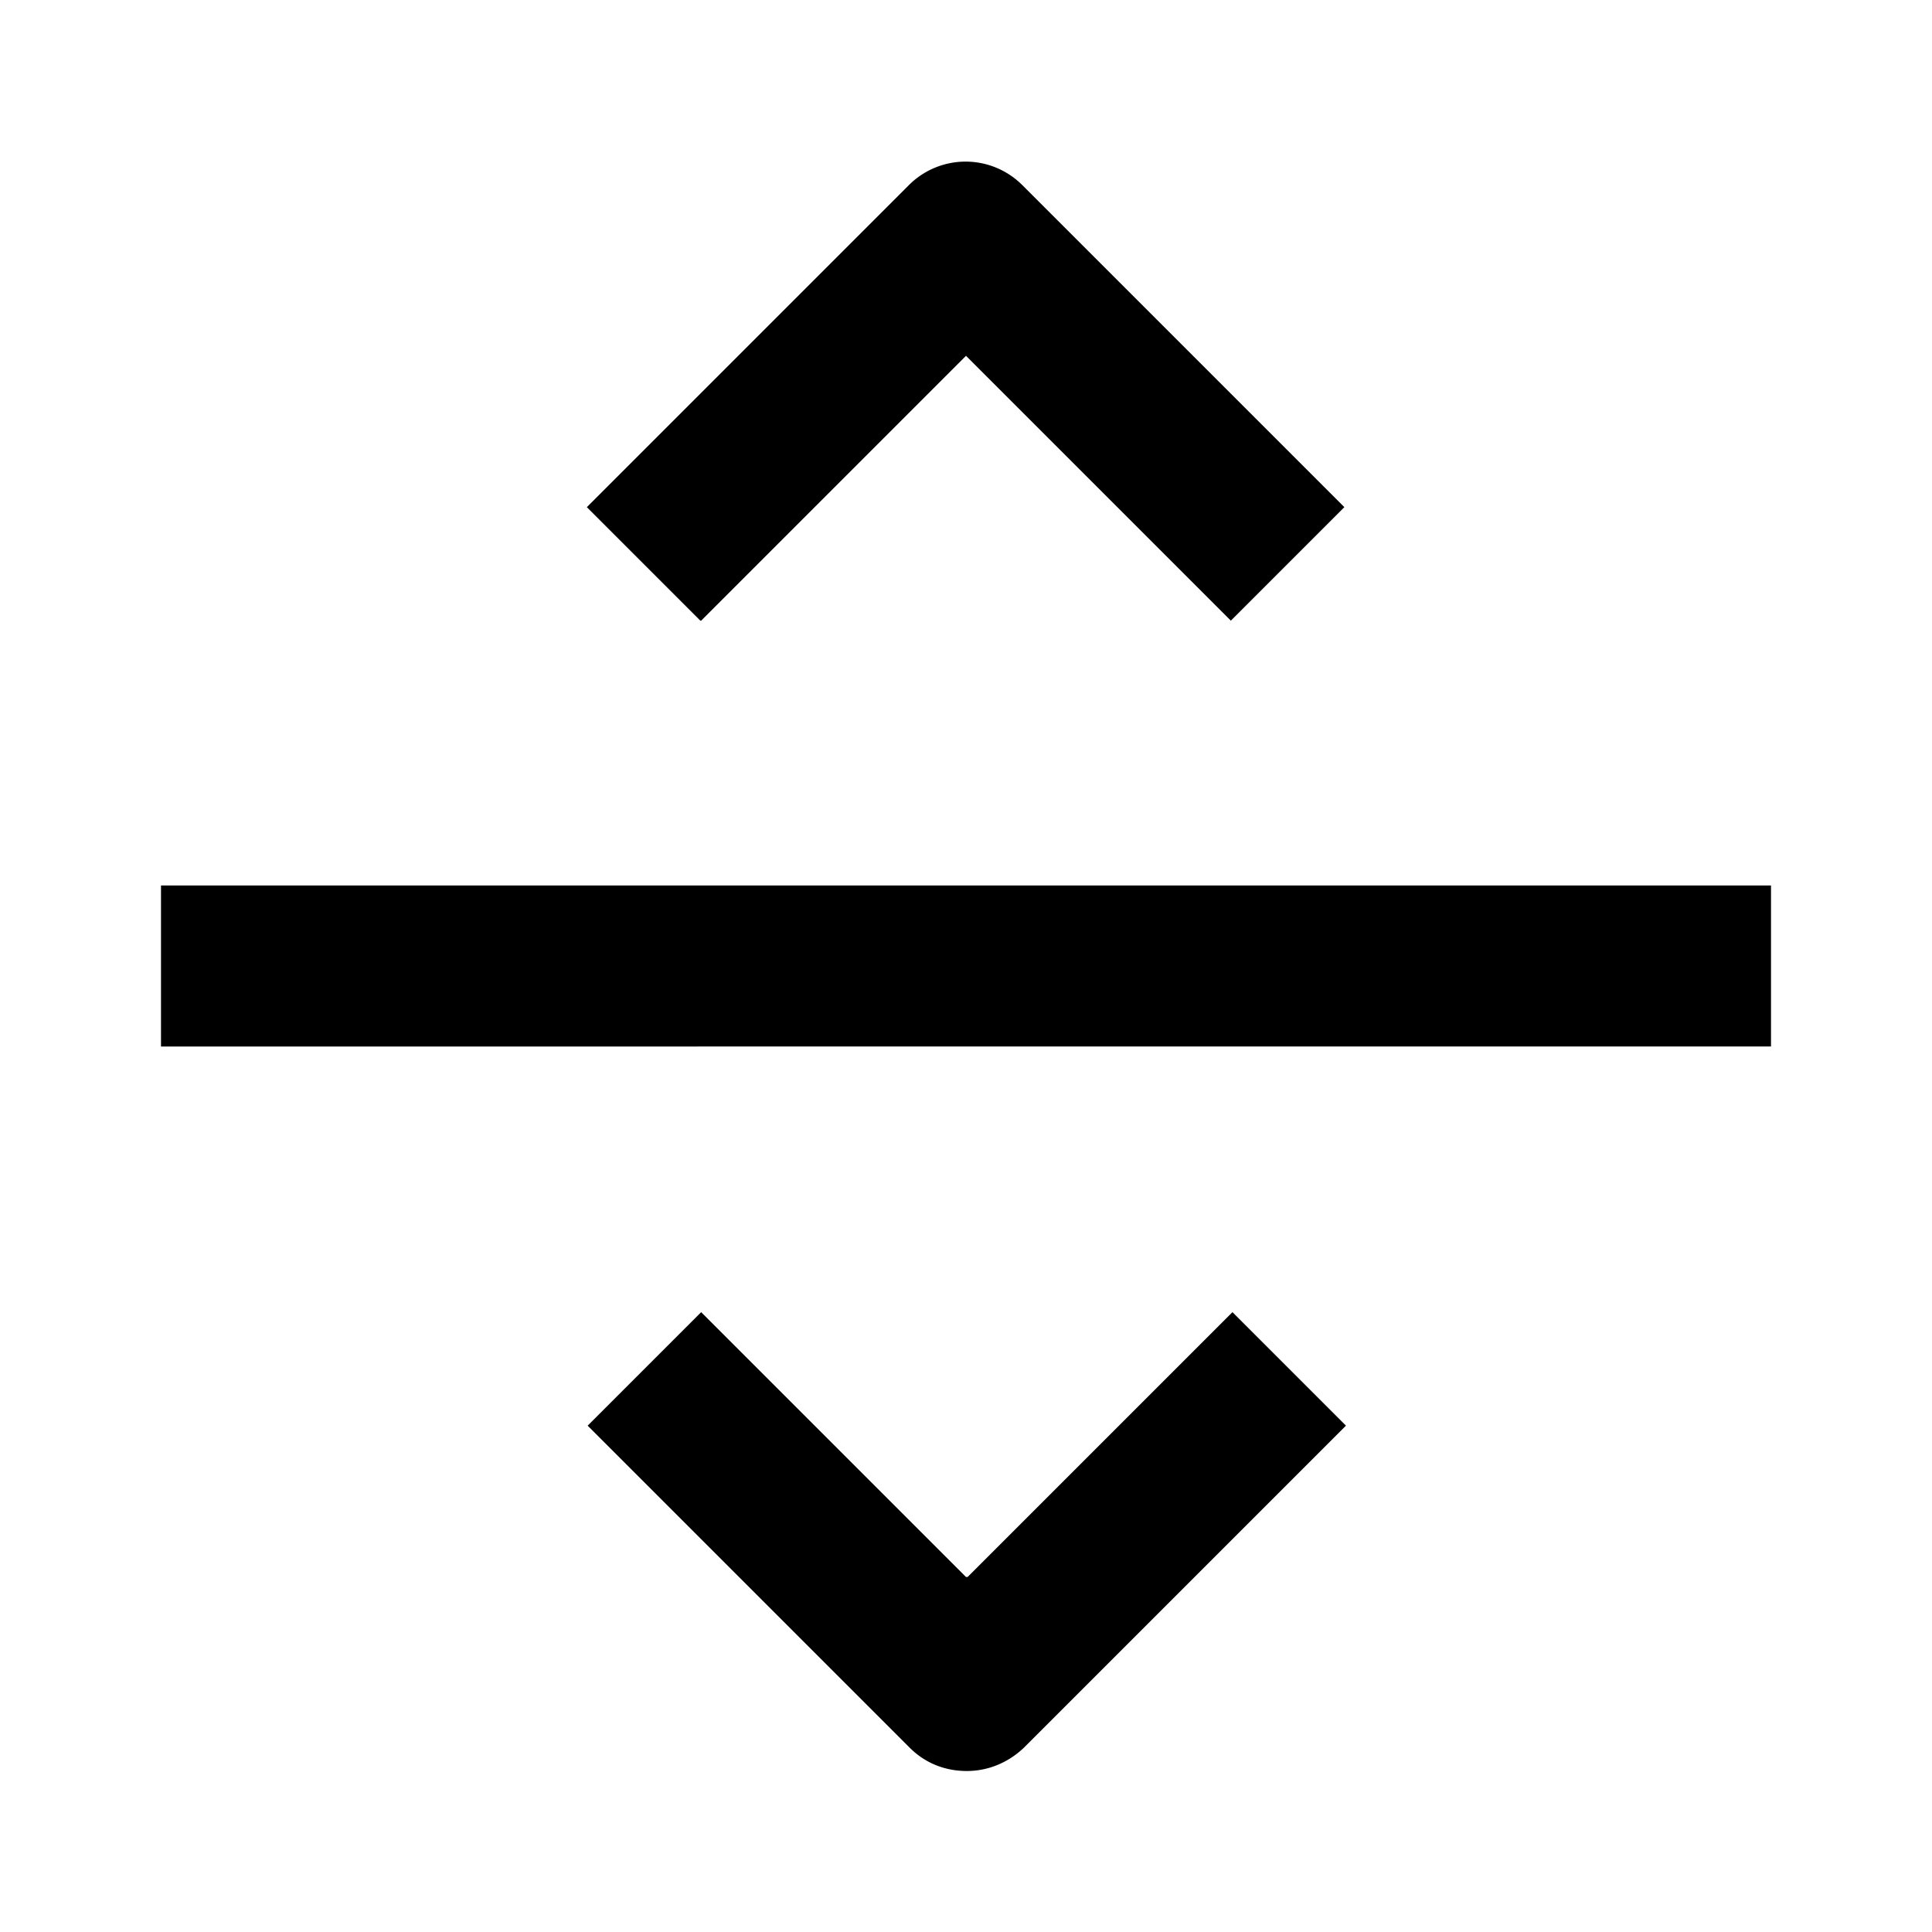 <svg xmlns="http://www.w3.org/2000/svg" width="24" height="24"><!--Boxicons v3.0 https://boxicons.com | License  https://docs.boxicons.com/free--><path d="M2 11h20v2H2zm6.71-3.29L12 4.42l3.29 3.29L16.7 6.3l-4-4a.996.996 0 0 0-1.41 0l-4 4L8.7 7.71ZM12 19.59 8.71 16.3 7.3 17.71l4 4c.2.2.45.29.71.29s.51-.1.71-.29l4-4-1.41-1.41-3.29 3.29Z"/></svg>